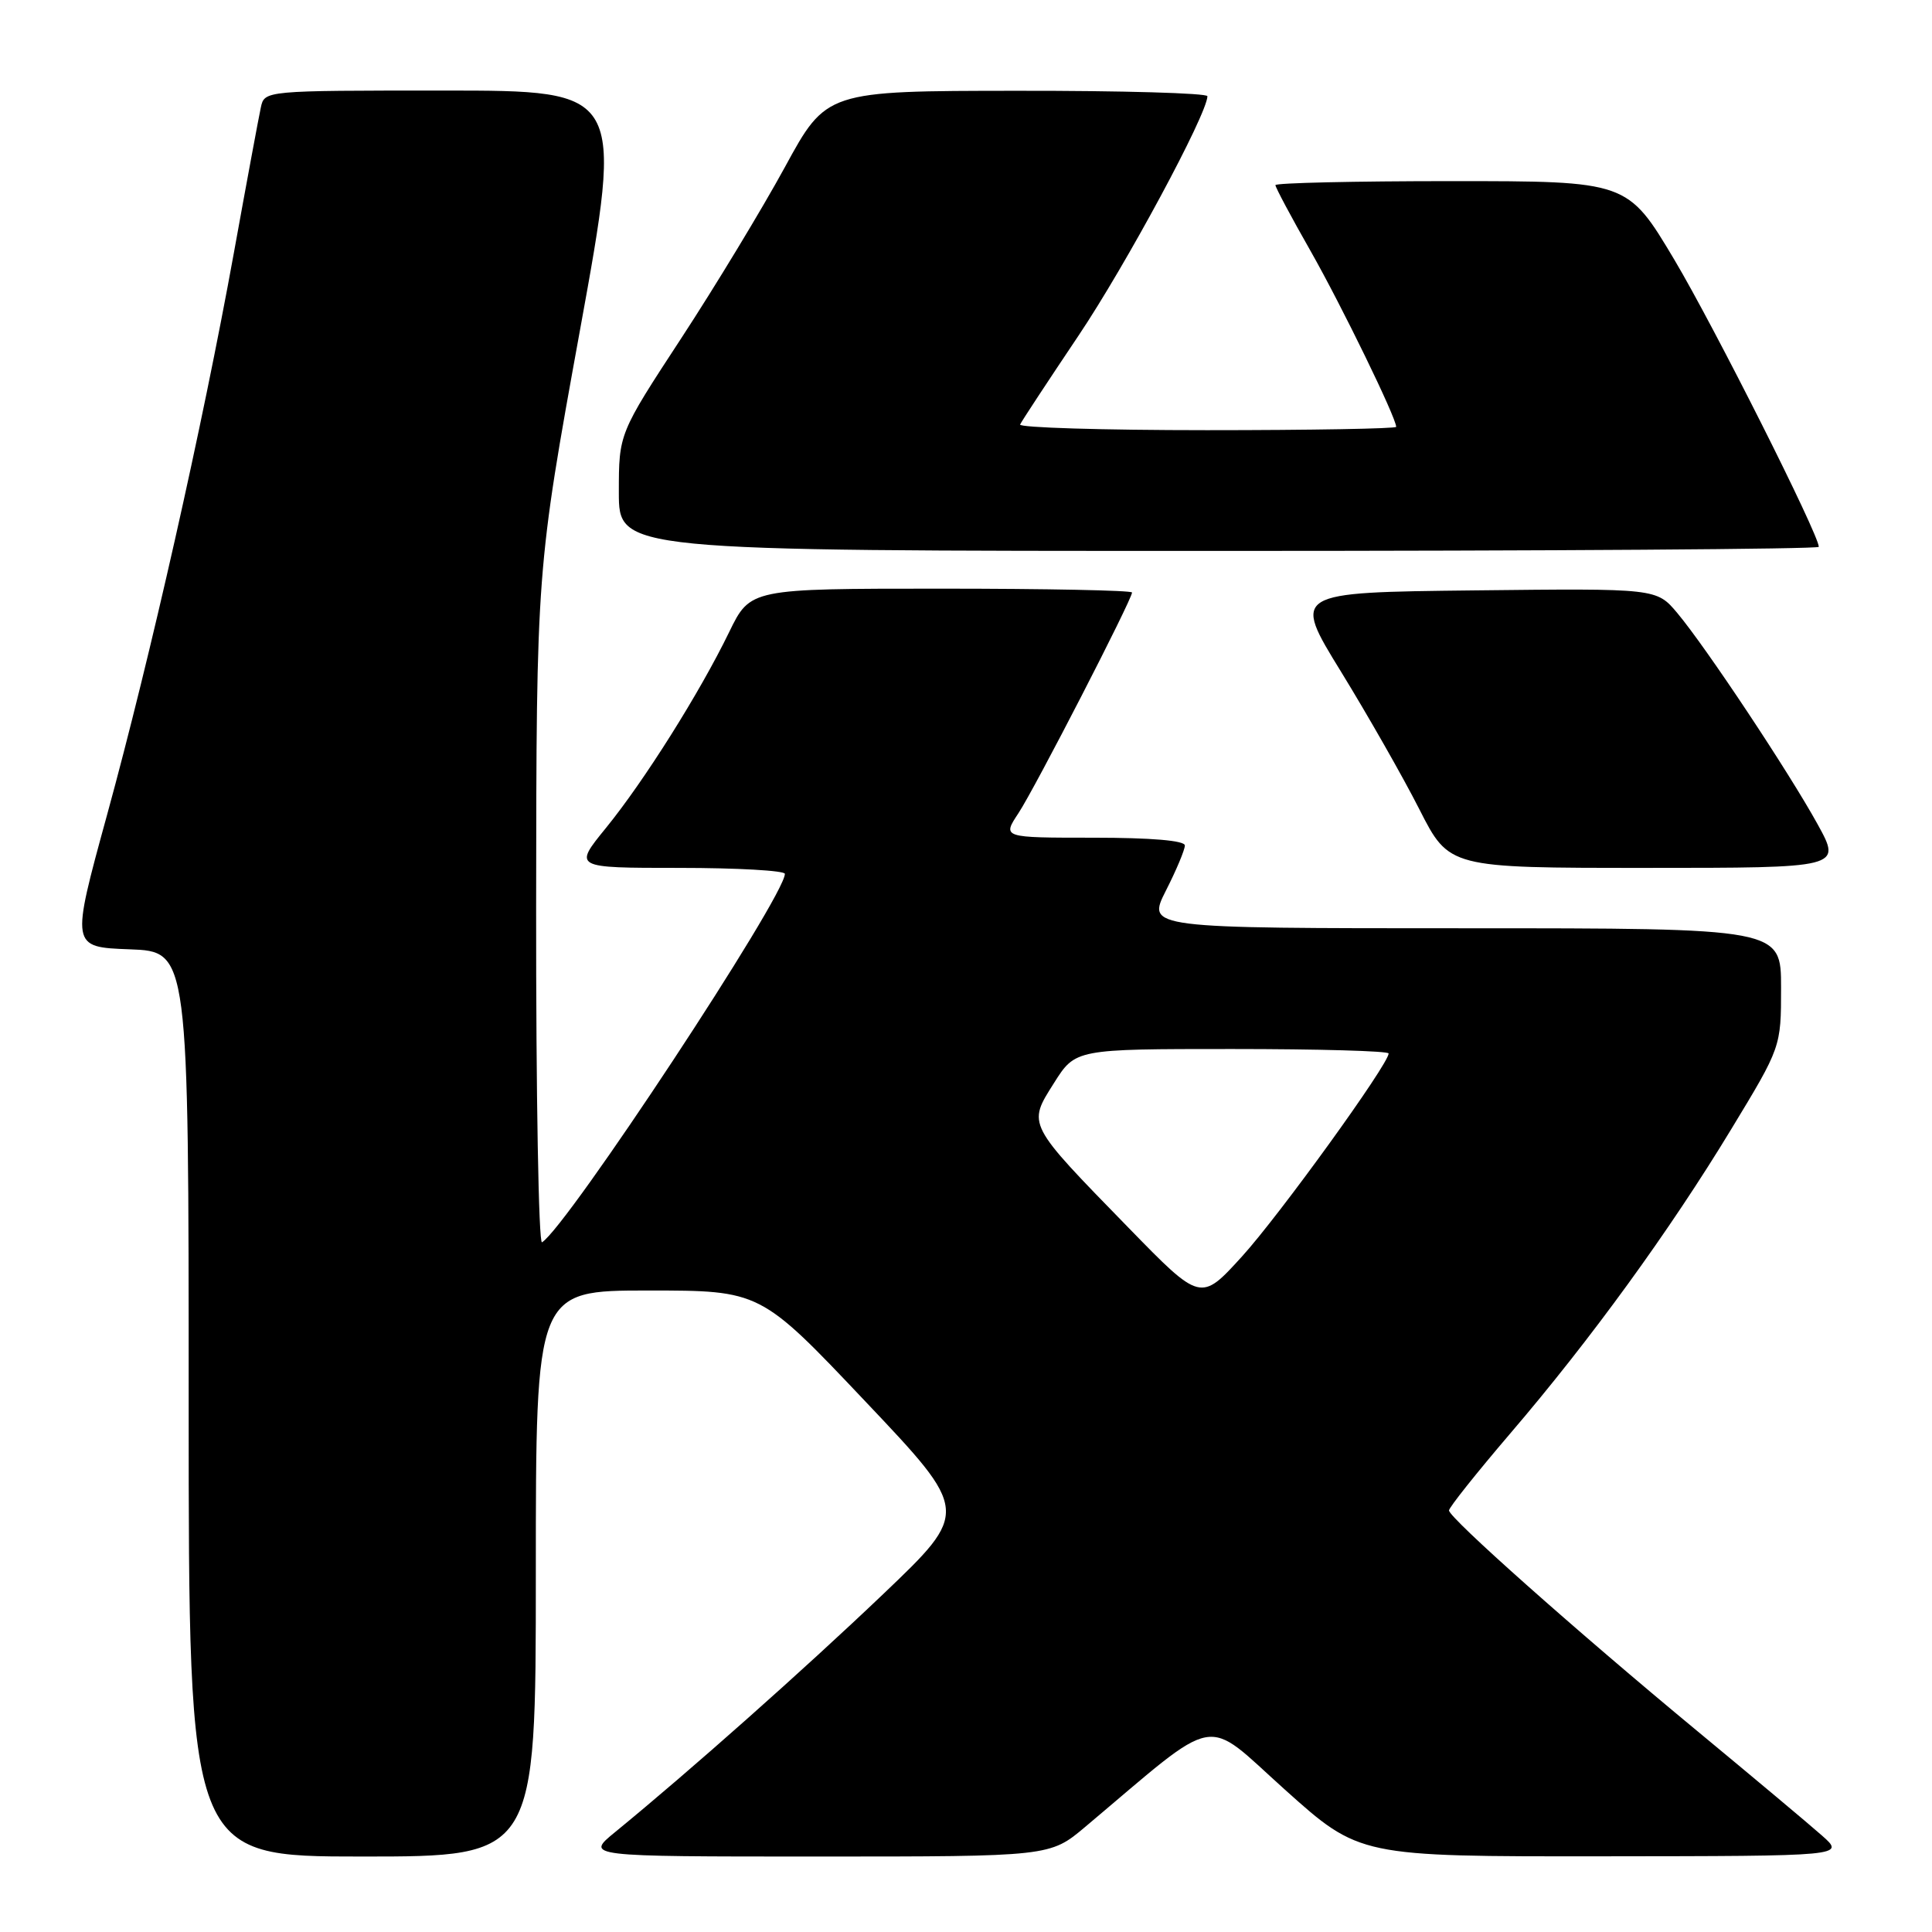 <?xml version="1.0" encoding="UTF-8" standalone="no"?>
<!DOCTYPE svg PUBLIC "-//W3C//DTD SVG 1.1//EN" "http://www.w3.org/Graphics/SVG/1.1/DTD/svg11.dtd" >
<svg xmlns="http://www.w3.org/2000/svg" xmlns:xlink="http://www.w3.org/1999/xlink" version="1.1" viewBox="0 0 256 256">
 <g >
 <path fill="currentColor"
d=" M 71.00 208.50 C 71.00 171.00 71.00 171.00 85.88 171.00 C 100.75 171.00 100.75 171.00 114.62 185.65 C 128.49 200.29 128.49 200.29 117.00 211.25 C 106.46 221.30 91.44 234.63 81.52 242.75 C 77.54 246.00 77.54 246.00 108.34 246.00 C 139.13 246.00 139.13 246.00 143.81 242.06 C 161.89 226.84 159.31 227.32 170.27 237.15 C 180.14 246.00 180.14 246.00 212.32 245.97 C 244.50 245.94 244.50 245.94 241.42 243.22 C 239.73 241.72 232.30 235.50 224.92 229.39 C 208.82 216.07 192.00 201.12 192.00 200.14 C 192.00 199.75 195.65 195.17 200.10 189.96 C 210.75 177.53 221.26 163.05 229.40 149.62 C 236.00 138.74 236.00 138.74 236.00 130.87 C 236.00 123.00 236.00 123.00 193.98 123.00 C 151.97 123.00 151.97 123.00 154.48 118.03 C 155.87 115.30 157.00 112.60 157.00 112.03 C 157.00 111.38 152.56 111.00 144.90 111.00 C 132.80 111.00 132.80 111.00 134.95 107.75 C 137.14 104.43 150.00 79.44 150.00 78.51 C 150.00 78.23 138.62 78.00 124.71 78.00 C 99.42 78.00 99.42 78.00 96.62 83.75 C 92.71 91.80 85.38 103.45 80.29 109.71 C 75.98 115.00 75.98 115.00 89.99 115.00 C 97.69 115.00 104.00 115.36 104.00 115.79 C 104.00 118.78 75.14 162.56 71.82 164.61 C 71.37 164.89 71.02 144.95 71.04 120.31 C 71.08 75.50 71.08 75.50 76.85 43.75 C 82.62 12.00 82.62 12.00 58.83 12.00 C 35.04 12.00 35.04 12.00 34.56 14.25 C 34.29 15.49 32.68 24.15 30.99 33.50 C 26.79 56.67 19.95 86.95 14.18 108.00 C 9.38 125.50 9.38 125.50 17.19 125.79 C 25.00 126.08 25.00 126.08 25.00 186.04 C 25.00 246.00 25.00 246.00 48.00 246.00 C 71.00 246.00 71.00 246.00 71.00 208.50 Z  M 240.86 109.25 C 237.04 102.31 226.05 85.76 222.25 81.23 C 219.50 77.96 219.50 77.96 195.36 78.23 C 171.23 78.50 171.23 78.50 177.69 89.00 C 181.24 94.78 185.92 102.99 188.08 107.25 C 192.02 115.00 192.02 115.00 218.02 115.00 C 244.02 115.00 244.02 115.00 240.86 109.25 Z  M 241.00 72.46 C 241.00 70.83 227.16 43.33 221.87 34.43 C 215.65 24.00 215.65 24.00 192.33 24.00 C 179.50 24.00 169.00 24.24 169.00 24.53 C 169.00 24.83 171.10 28.77 173.67 33.28 C 177.79 40.54 185.00 55.35 185.00 56.56 C 185.00 56.80 173.71 57.00 159.92 57.00 C 146.12 57.00 134.98 56.66 135.17 56.25 C 135.35 55.84 138.83 50.55 142.89 44.50 C 149.18 35.14 159.94 15.16 159.99 12.75 C 159.99 12.34 148.64 12.01 134.75 12.03 C 109.50 12.05 109.50 12.05 104.00 22.15 C 100.97 27.70 94.79 37.91 90.25 44.85 C 82.00 57.46 82.00 57.46 82.00 65.23 C 82.00 73.00 82.00 73.00 161.50 73.00 C 205.23 73.00 241.00 72.76 241.00 72.46 Z  M 149.53 162.68 C 136.01 148.81 136.14 149.07 139.65 143.52 C 142.50 139.00 142.50 139.00 163.25 139.00 C 174.66 139.00 184.00 139.26 184.00 139.59 C 184.00 141.00 169.52 161.05 164.56 166.50 C 159.10 172.50 159.10 172.50 149.53 162.68 Z "/>
</g>
</svg>